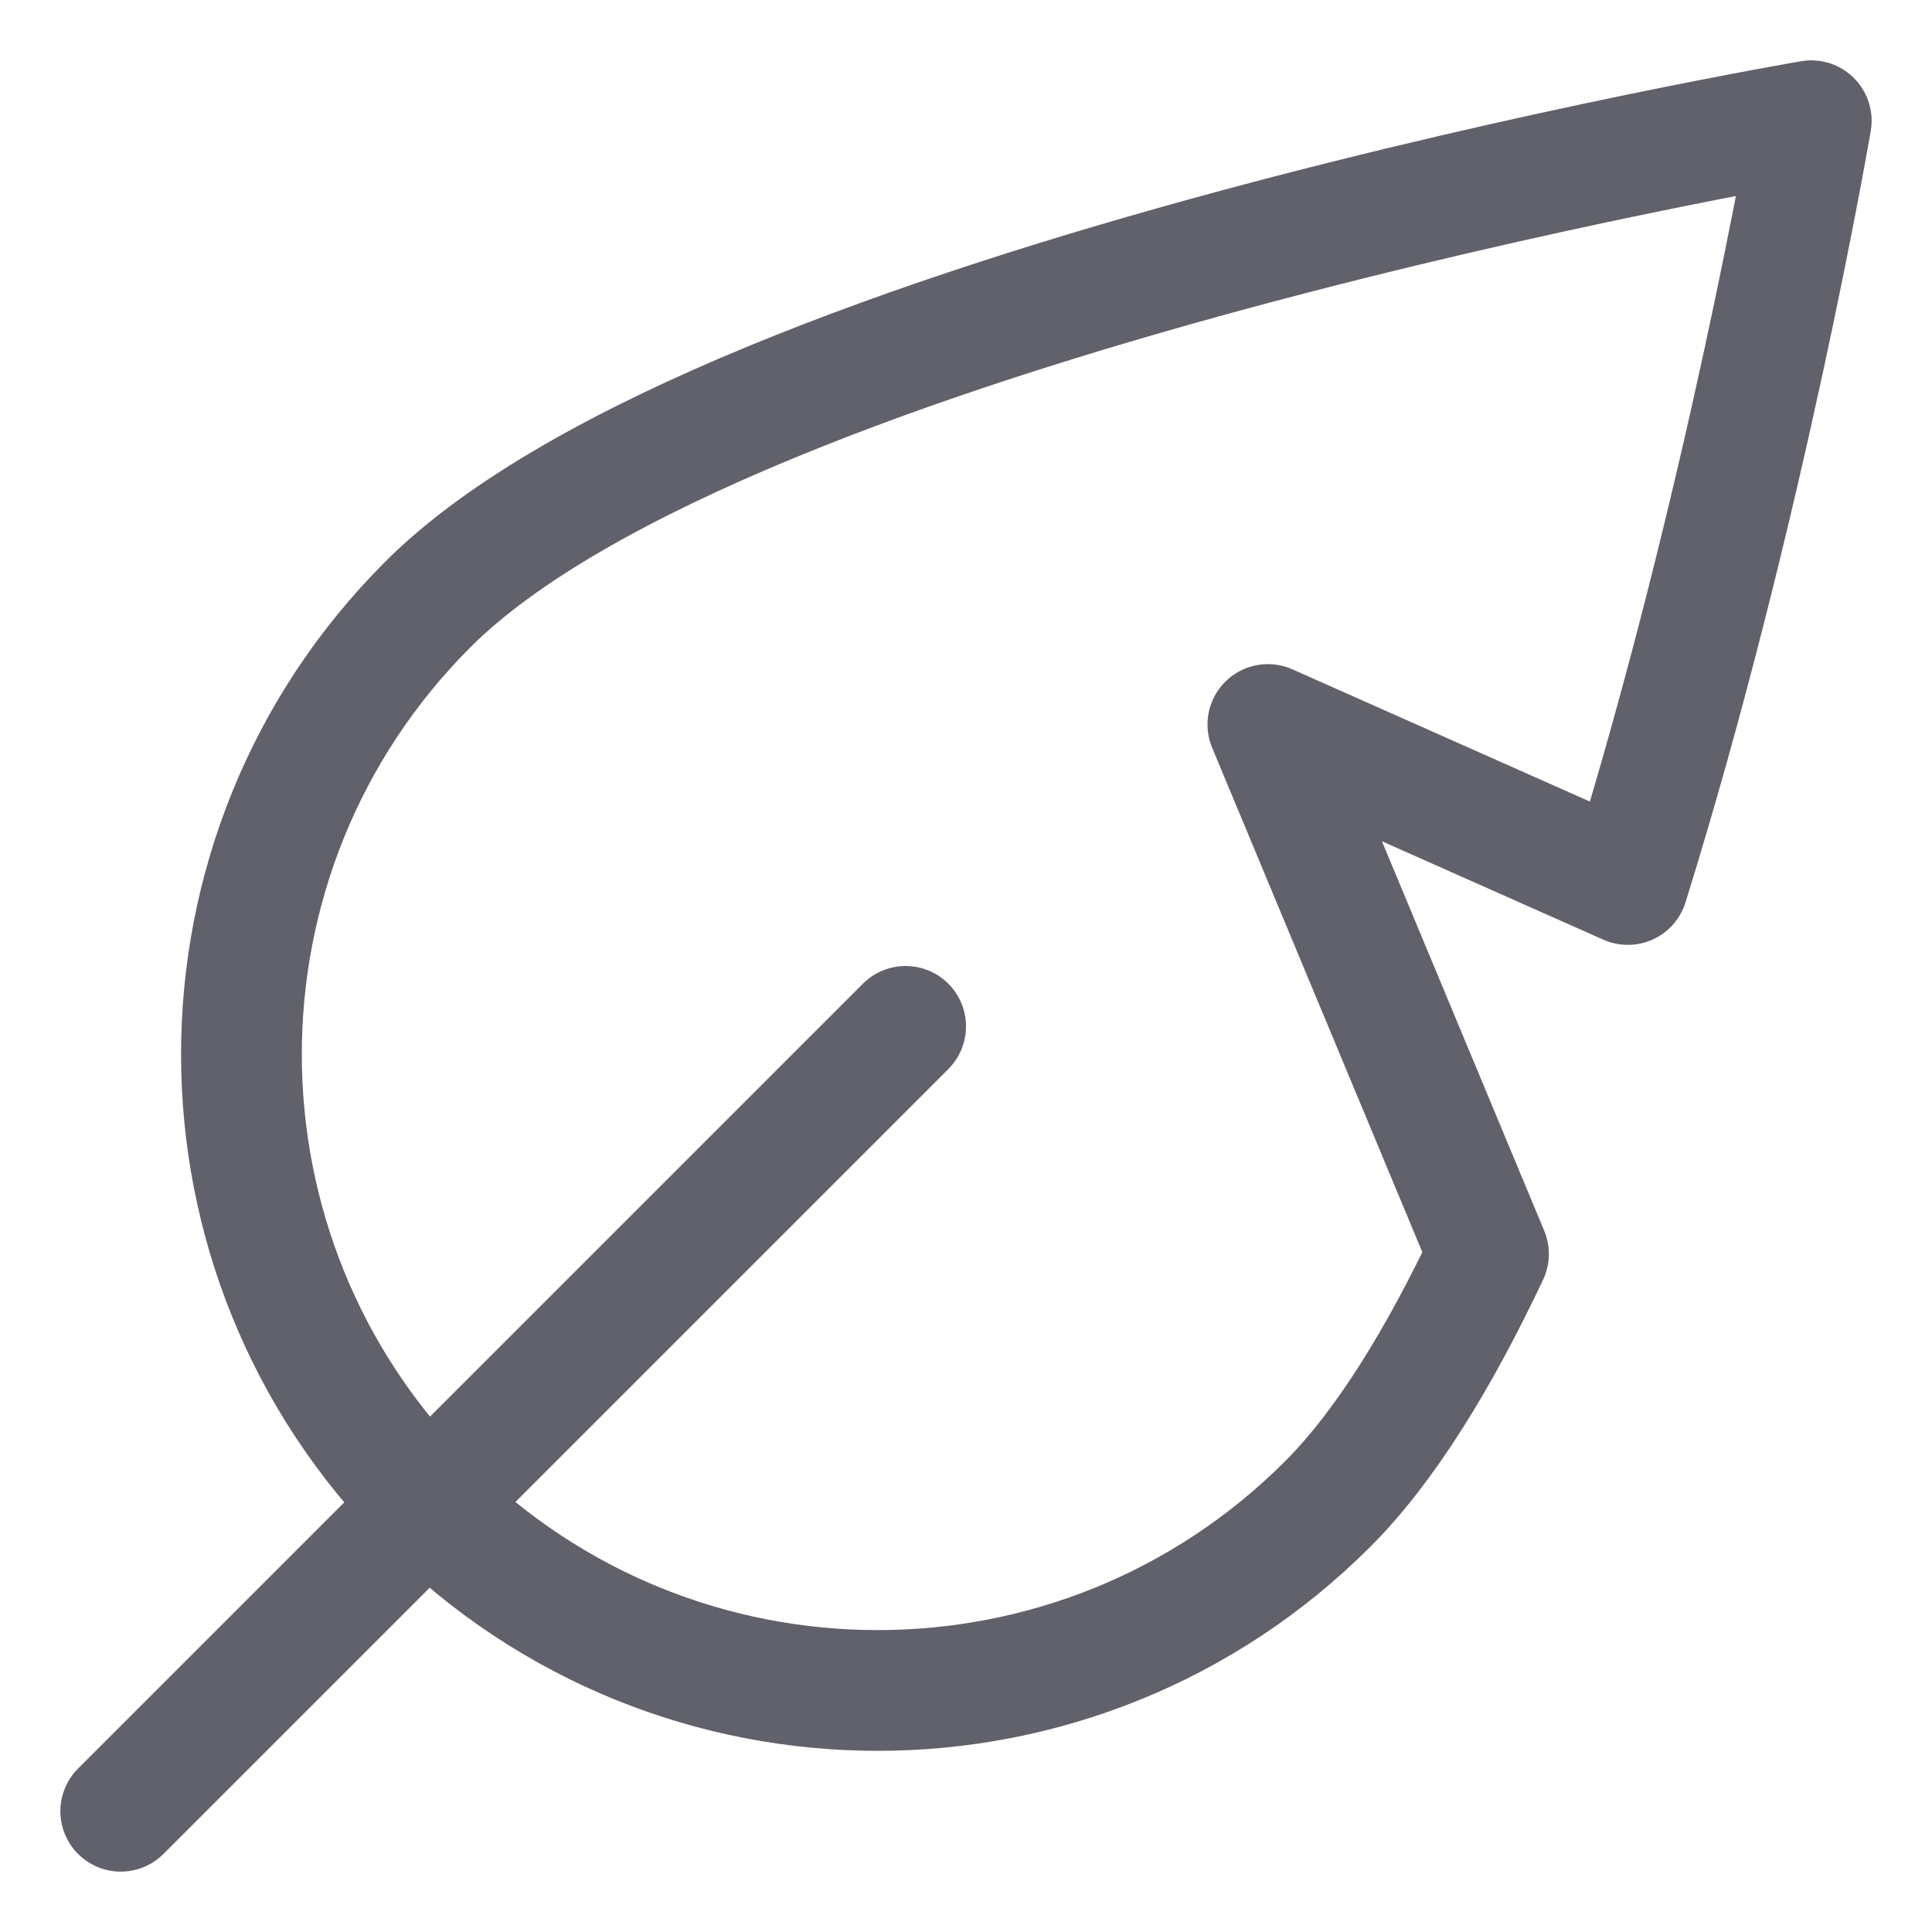 <svg xmlns="http://www.w3.org/2000/svg" height="16" width="16" viewBox="0 0 16 16"><title>leaf 2</title><g fill="#61616b" class="nc-icon-wrapper"><path fill="none" stroke="#61616b" stroke-linecap="round" stroke-linejoin="round" d="M10.5,6l2.981,1.325 C14.451,4.212,15,1,15,1S6.024,2.524,3.543,5.006c-2.058,2.058-2.058,5.394,0,7.451c2.058,2.057,5.393,2.057,7.451,0 c0.482-0.482,0.927-1.213,1.333-2.072L10.5,6z" data-cap="butt"></path> <line fill="none" stroke="#61616b" stroke-linecap="round" stroke-linejoin="round" x1="1" y1="15" x2="7.5" y2="8.5" data-cap="butt" data-color="color-2"></line> </g></svg>